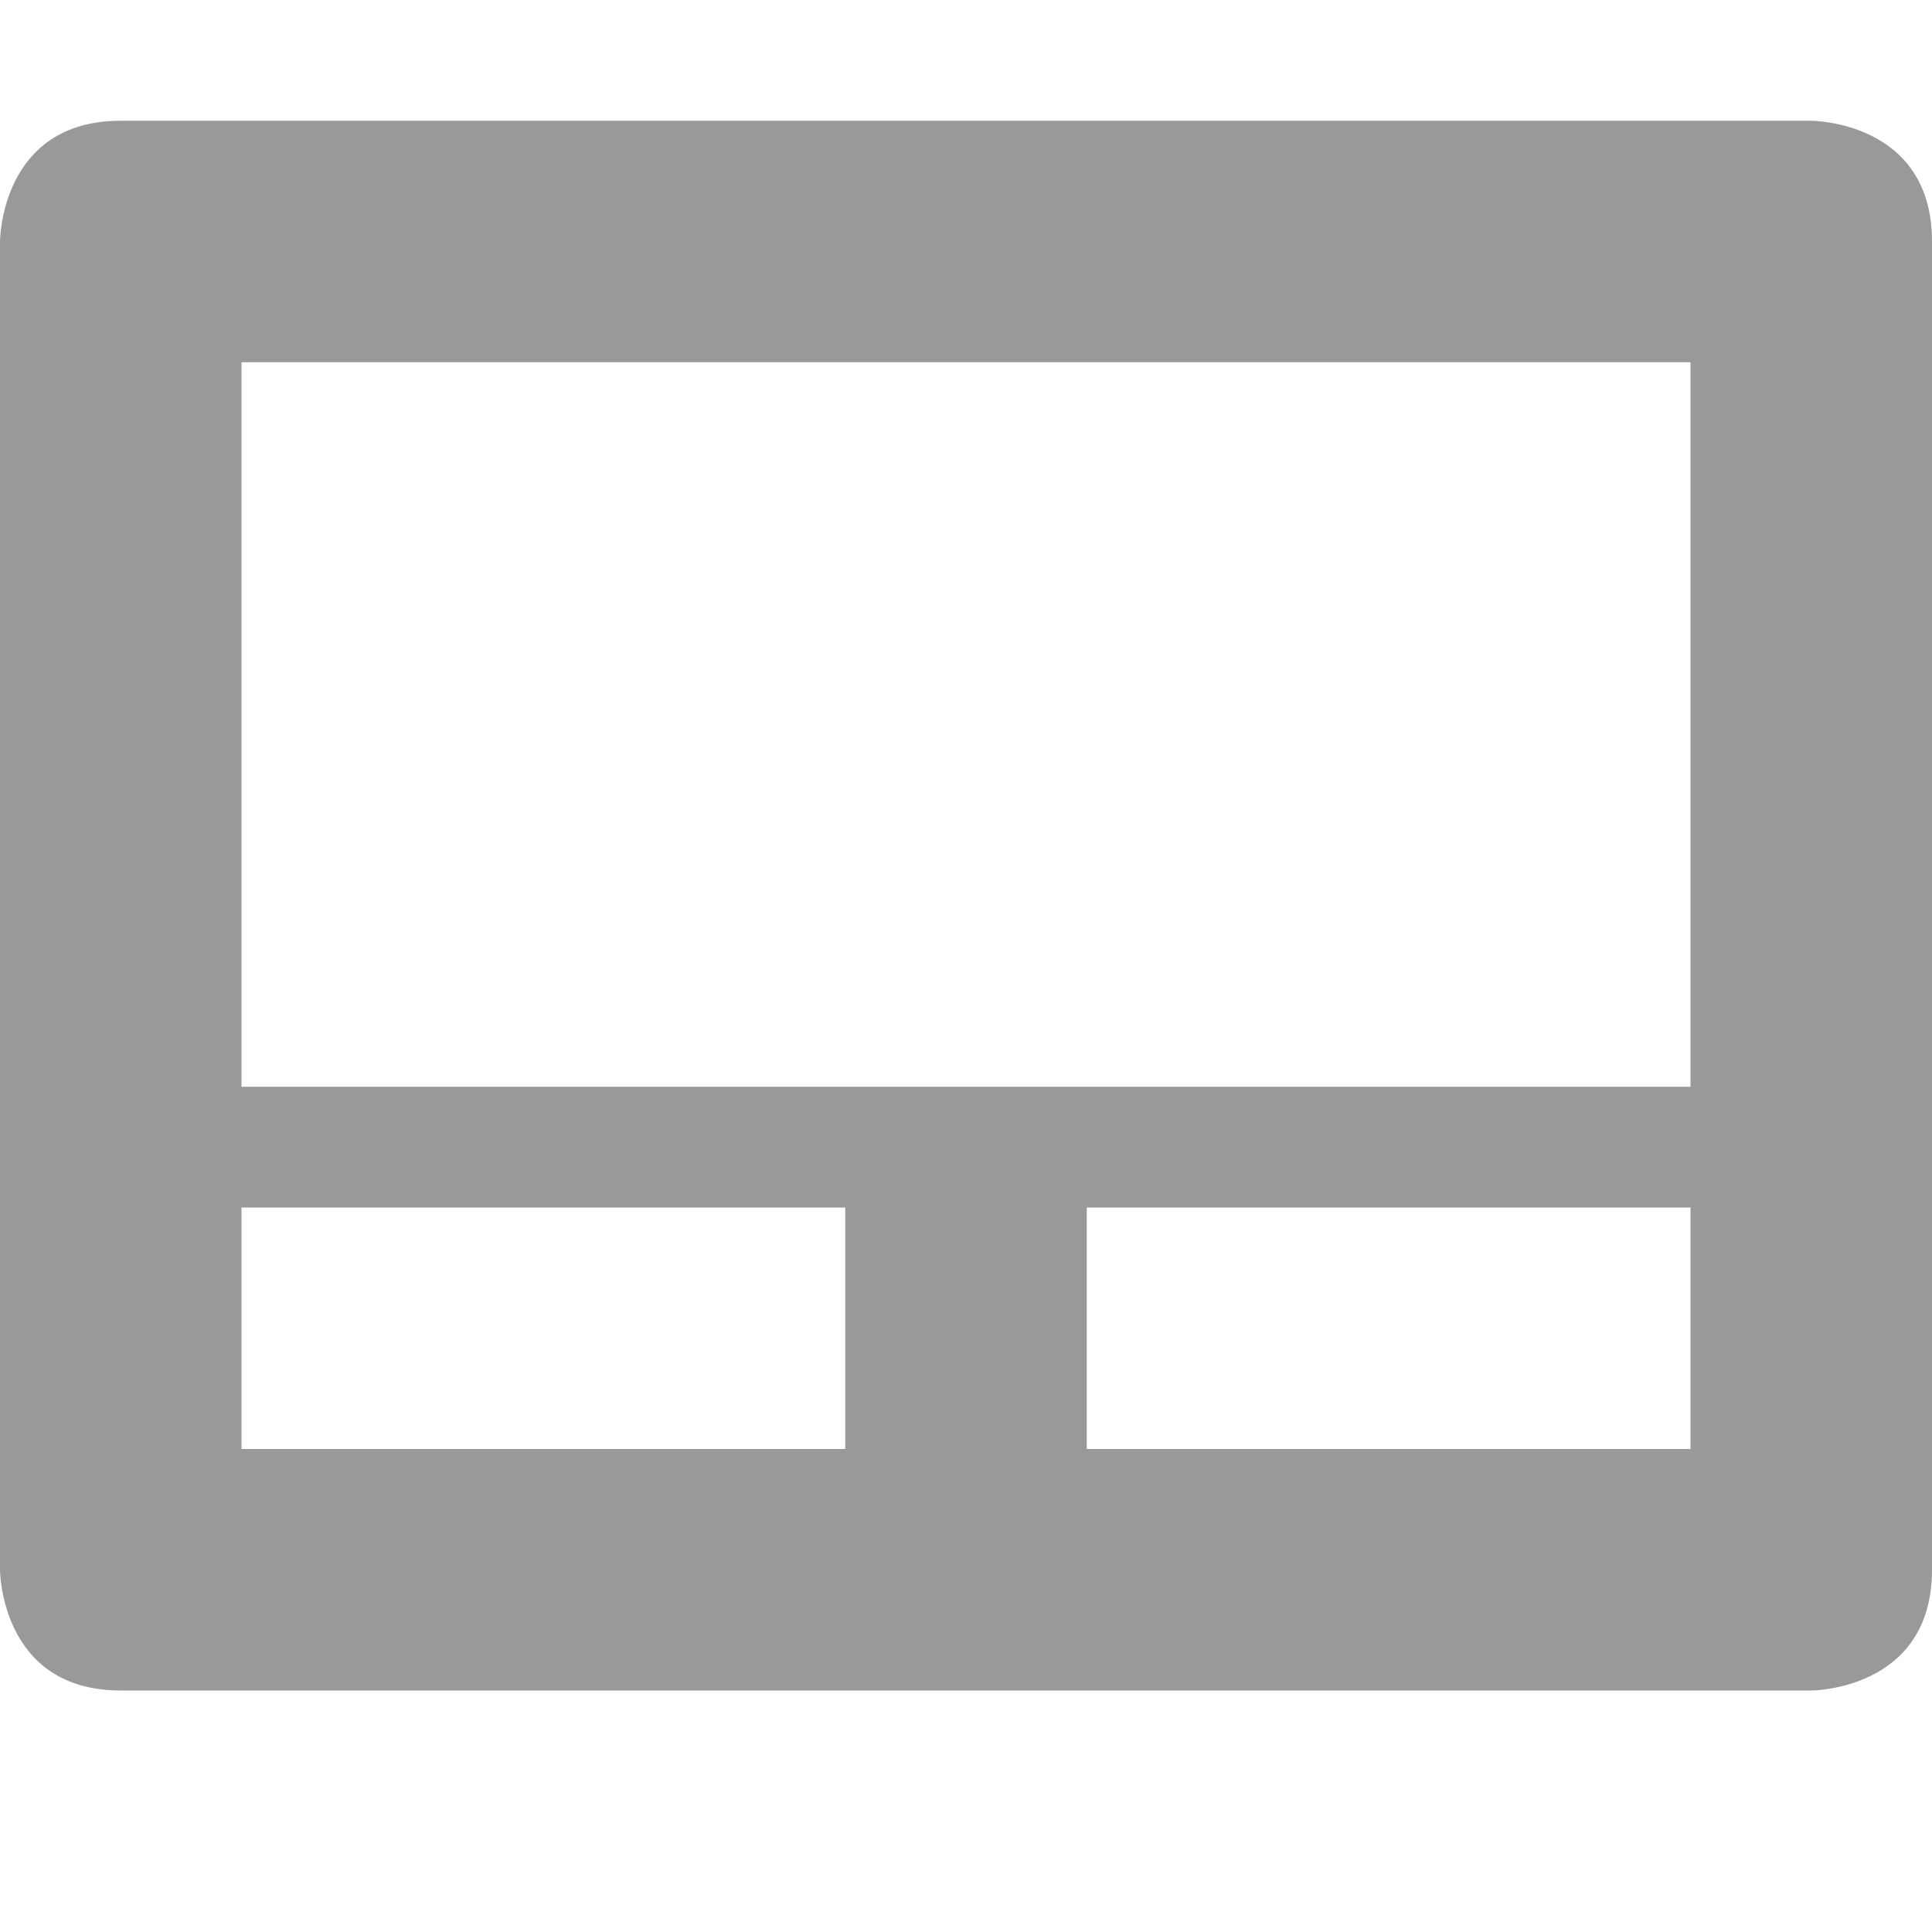 <svg xmlns="http://www.w3.org/2000/svg" width="16" height="16" version="1.1">
 <path style="fill:#999999" d="M 1,1 C 0,1 0,2 0,2 V 13 C 0,13 0,14 1,14 H 15 C 15,14 16,14 16,13 V 2 C 16,1 15,1 15,1 Z M 2,3 H 14 V 9 H 2 Z M 2,10 H 7 V 12 H 2 Z M 9,10 H 14 V 12 H 9 Z"/>
</svg>

